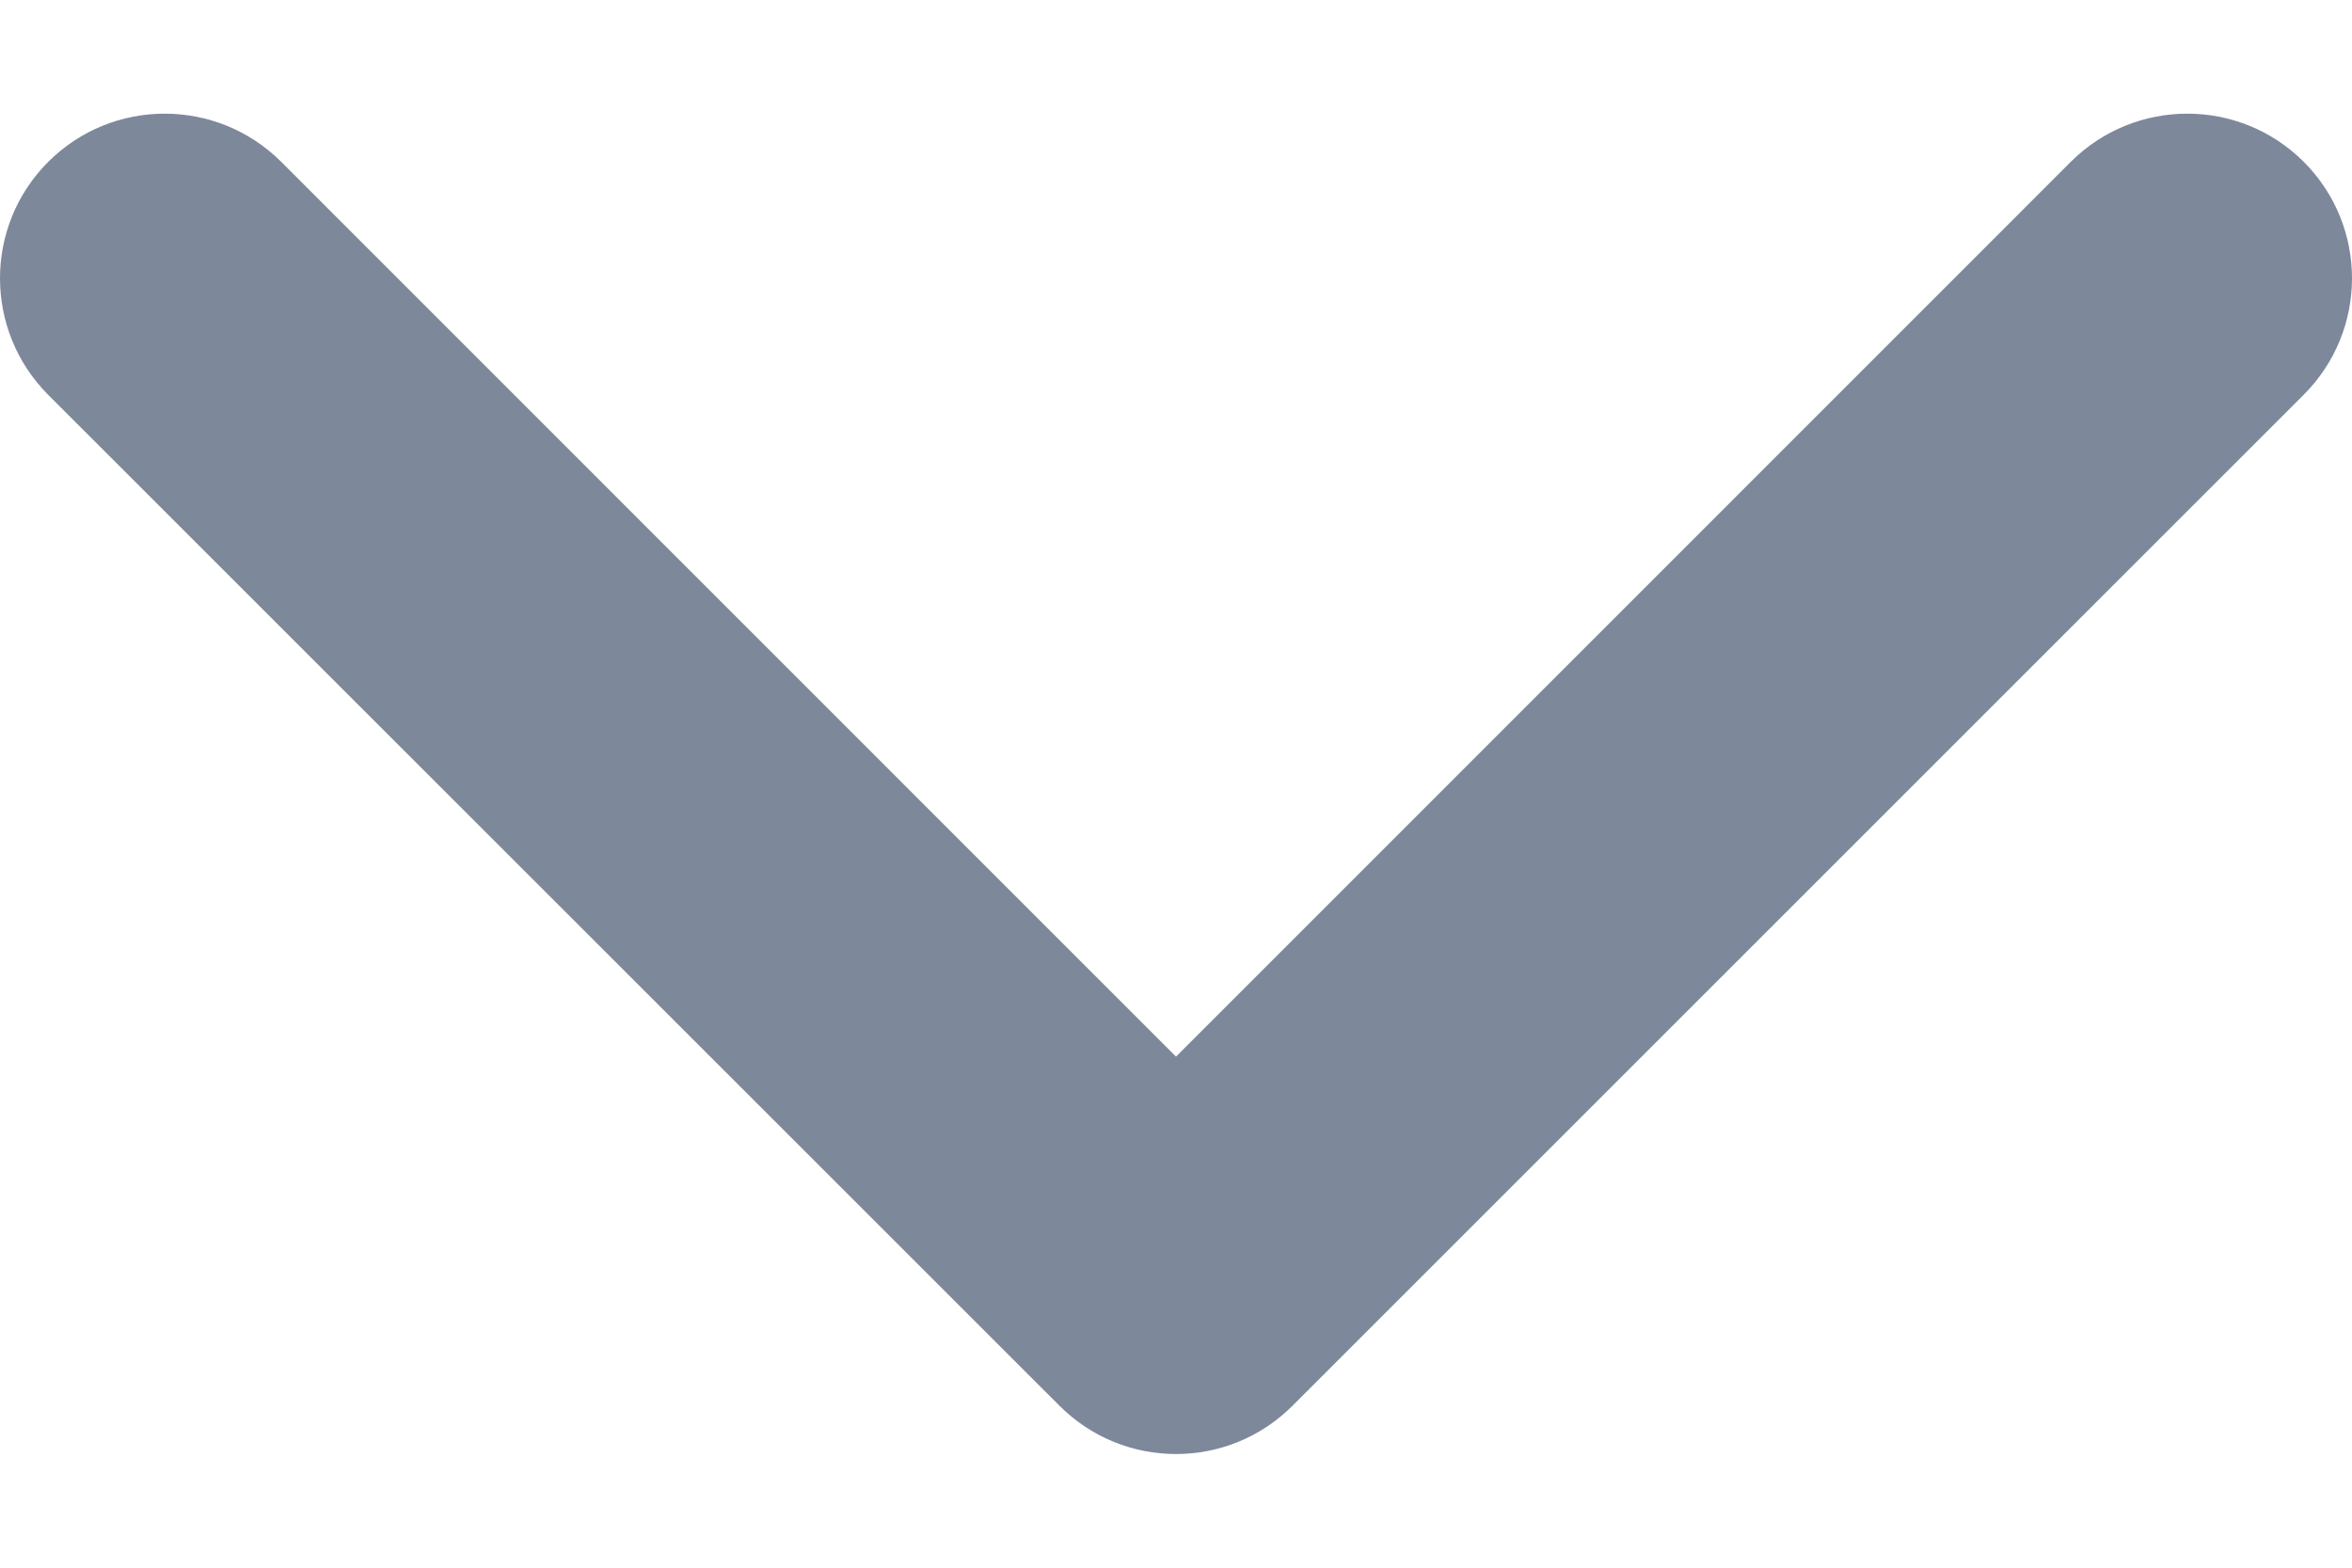 <svg width="12" height="8" viewBox="0 0 12 8" fill="none" xmlns="http://www.w3.org/2000/svg">
<path d="M6 7.42C6.215 7.42 6.43 7.338 6.594 7.174L11.754 2.014C12.082 1.686 12.082 1.154 11.754 0.826C11.426 0.498 10.894 0.498 10.565 0.826L6 5.392L1.435 0.826C1.106 0.498 0.574 0.498 0.246 0.826C-0.082 1.154 -0.082 1.686 0.246 2.015L5.406 7.174C5.57 7.338 5.785 7.42 6 7.42Z" fill="#7E889B"/>
</svg>

